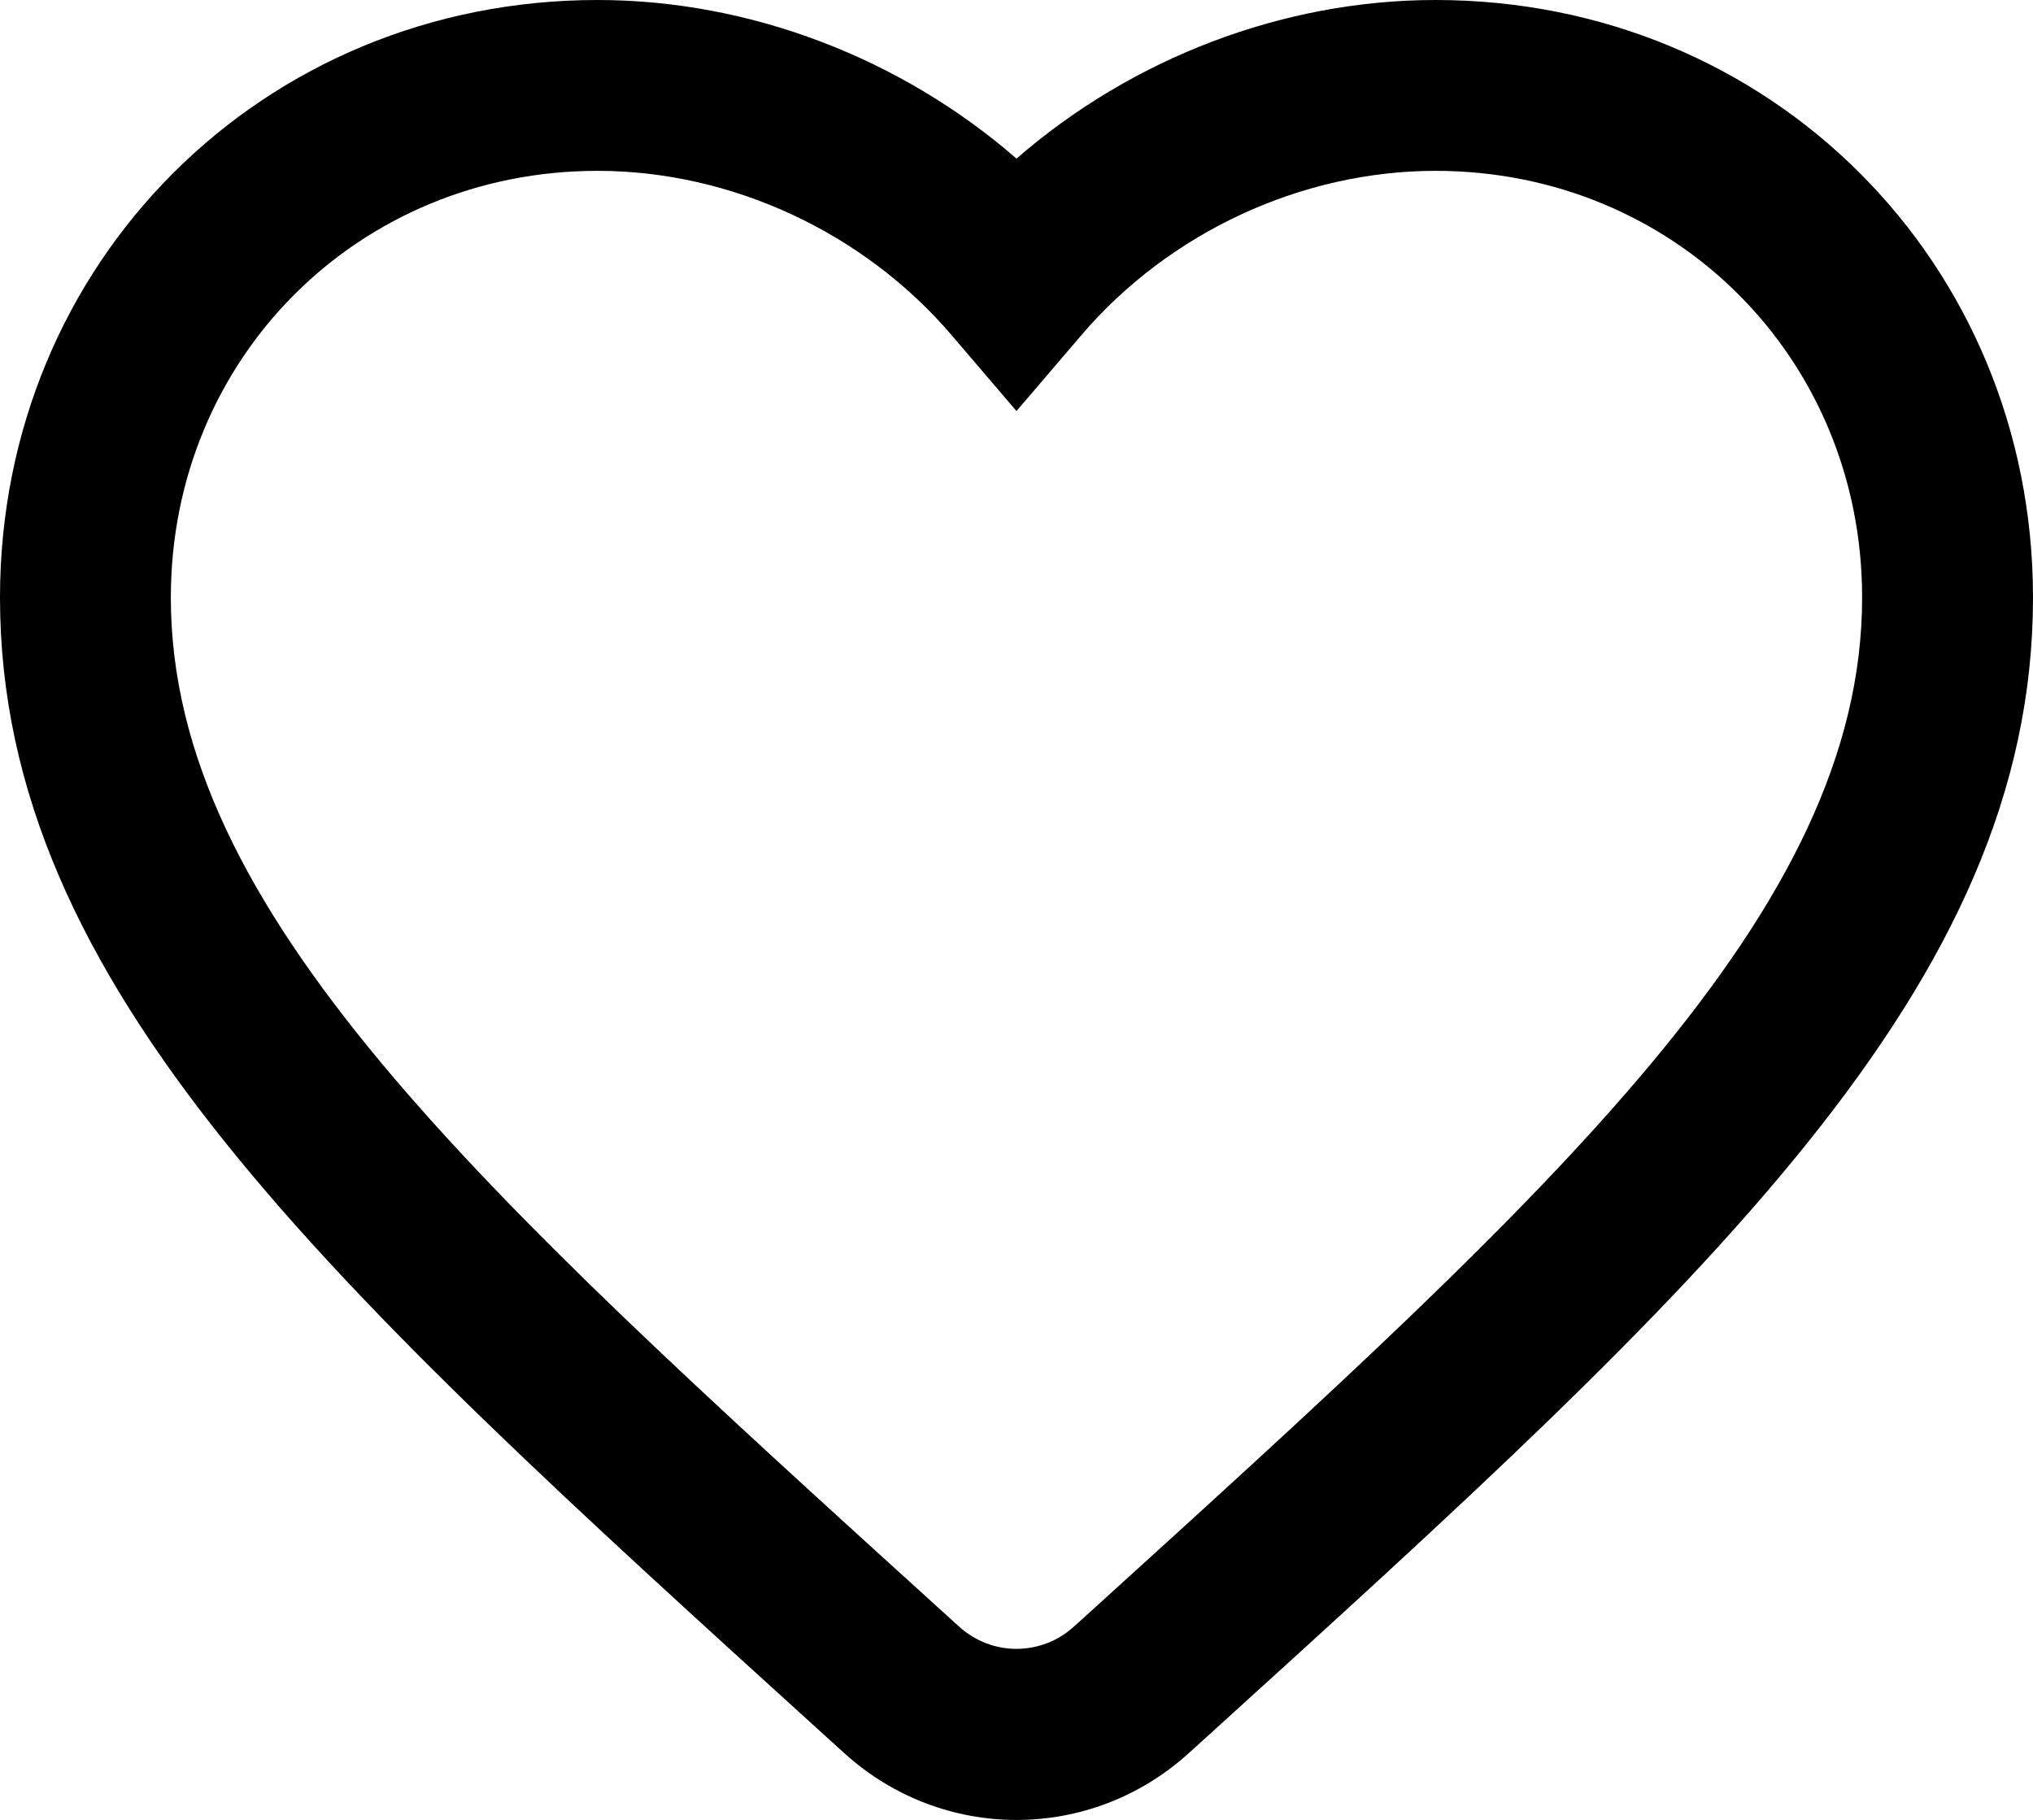<?xml version="1.0" encoding="UTF-8"?>
<svg id="Ebene_2" data-name="Ebene 2" xmlns="http://www.w3.org/2000/svg" viewBox="0 0 403.54 361.24">
  <defs>
    <style>
      .cls-1 {
        stroke-width: 0px;
      }
    </style>
  </defs>
  <g id="instagram_UI_icons_set" data-name="instagram UI icons set">
    <path class="cls-1" d="m201.77,361.24c-12.22,0-24.43-4.42-34.17-13.25l-4.15-3.76C65.03,254.88,0,195.85,0,118.61,0,52.1,52.1,0,118.61,0c30.27,0,60.23,11.54,83.16,31.48C224.7,11.54,254.67,0,284.94,0c66.5,0,118.6,52.1,118.6,118.61,0,77.26-65.04,136.31-163.5,225.68l-.08.07-4.02,3.64c-9.74,8.83-21.96,13.24-34.17,13.24ZM118.61,33.91c-47.5,0-84.7,37.2-84.7,84.69,0,62.23,60.6,117.24,152.34,200.52l4.13,3.74c6.5,5.9,16.29,5.89,22.79,0h0s4.02-3.64,4.02-3.64c91.81-83.35,152.43-138.38,152.43-200.62,0-47.49-37.2-84.69-84.68-84.69-26.56,0-52.84,12.19-70.28,32.6l-12.89,15.08-12.89-15.08c-17.45-20.41-43.72-32.6-70.27-32.6Z"/>
  </g>
</svg>
